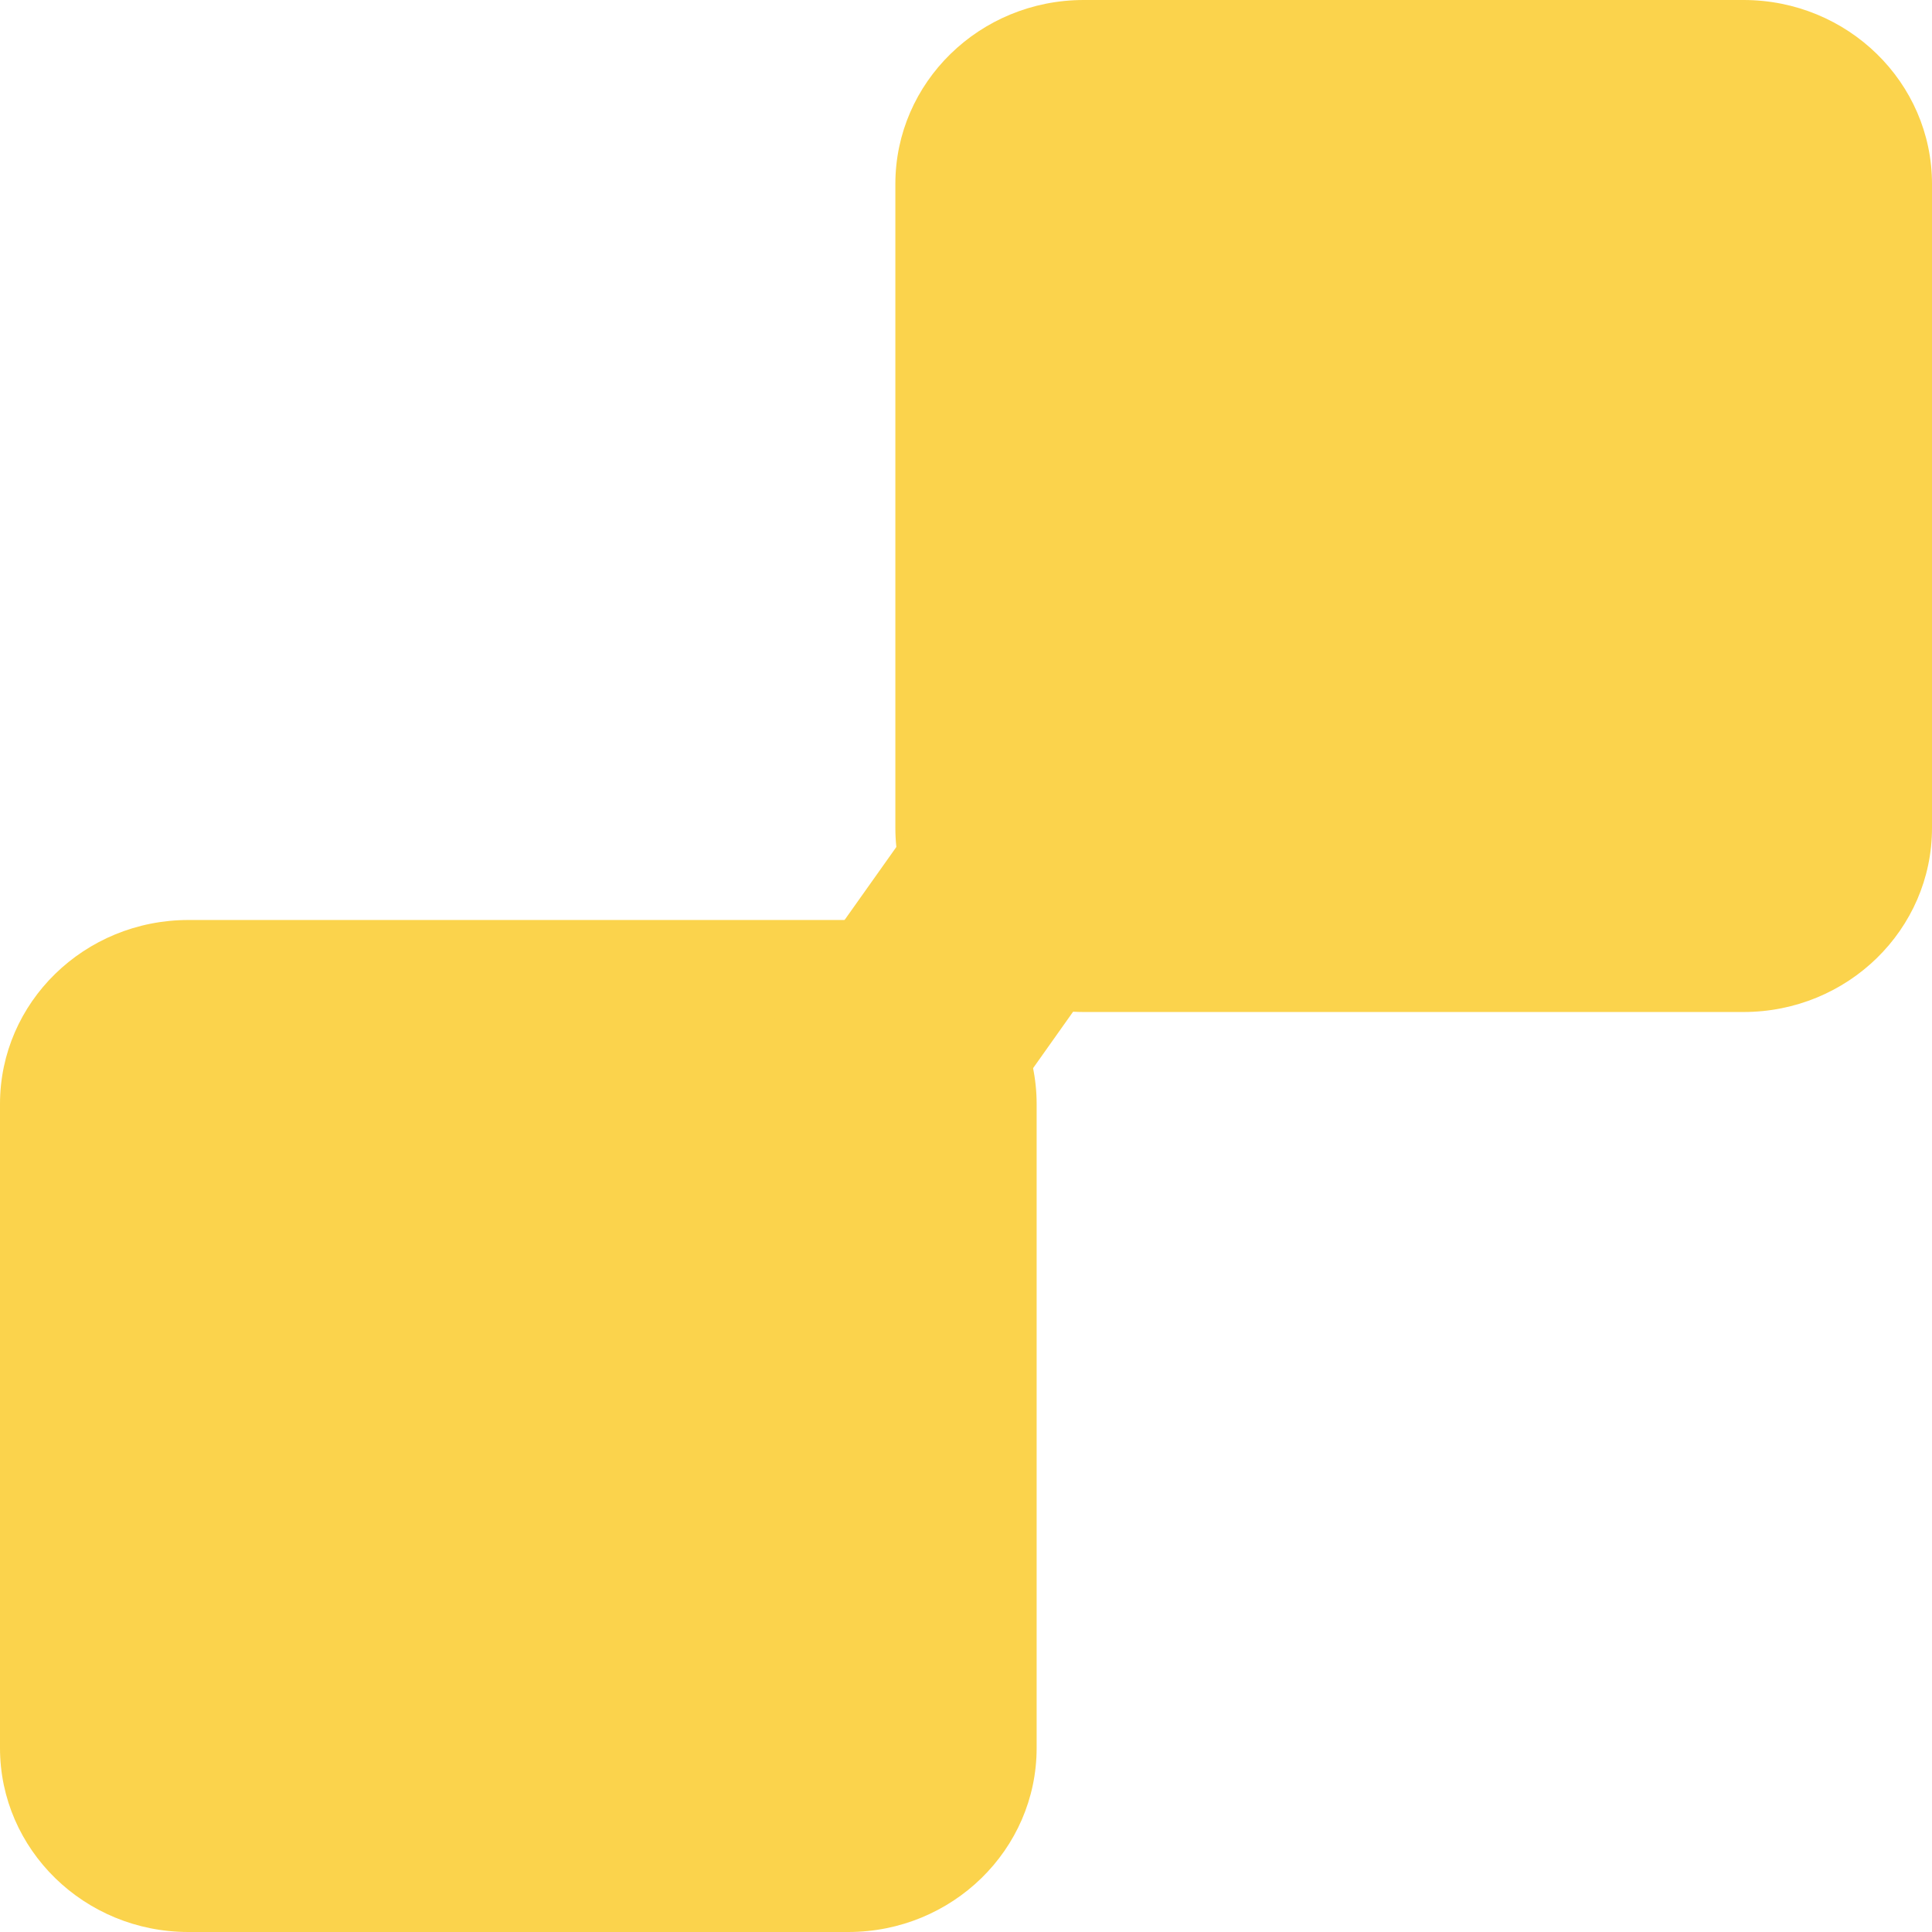 <svg width="16" height="16" fill="none" xmlns="http://www.w3.org/2000/svg"><path d="M7.415 1.524C7.415.682 8.114 0 8.975 0h5.464C15.301 0 16 .682 16 1.524v5.333c0 .842-.699 1.524-1.561 1.524H8.976c-.862 0-1.561-.682-1.561-1.524V1.524Z" fill="#FBD34C"/><path d="M0 9.143C0 8.3.699 7.619 1.561 7.619h5.463c.862 0 1.561.682 1.561 1.524v5.333c0 .842-.699 1.524-1.56 1.524H1.56C.699 16 0 15.318 0 14.476V9.143Z" fill="#FBD34C"/><path d="M7.805 6.476 6.049 8.952l1.756.953L9.56 7.429l-1.756-.953Z" fill="#FBD34C"/></svg>